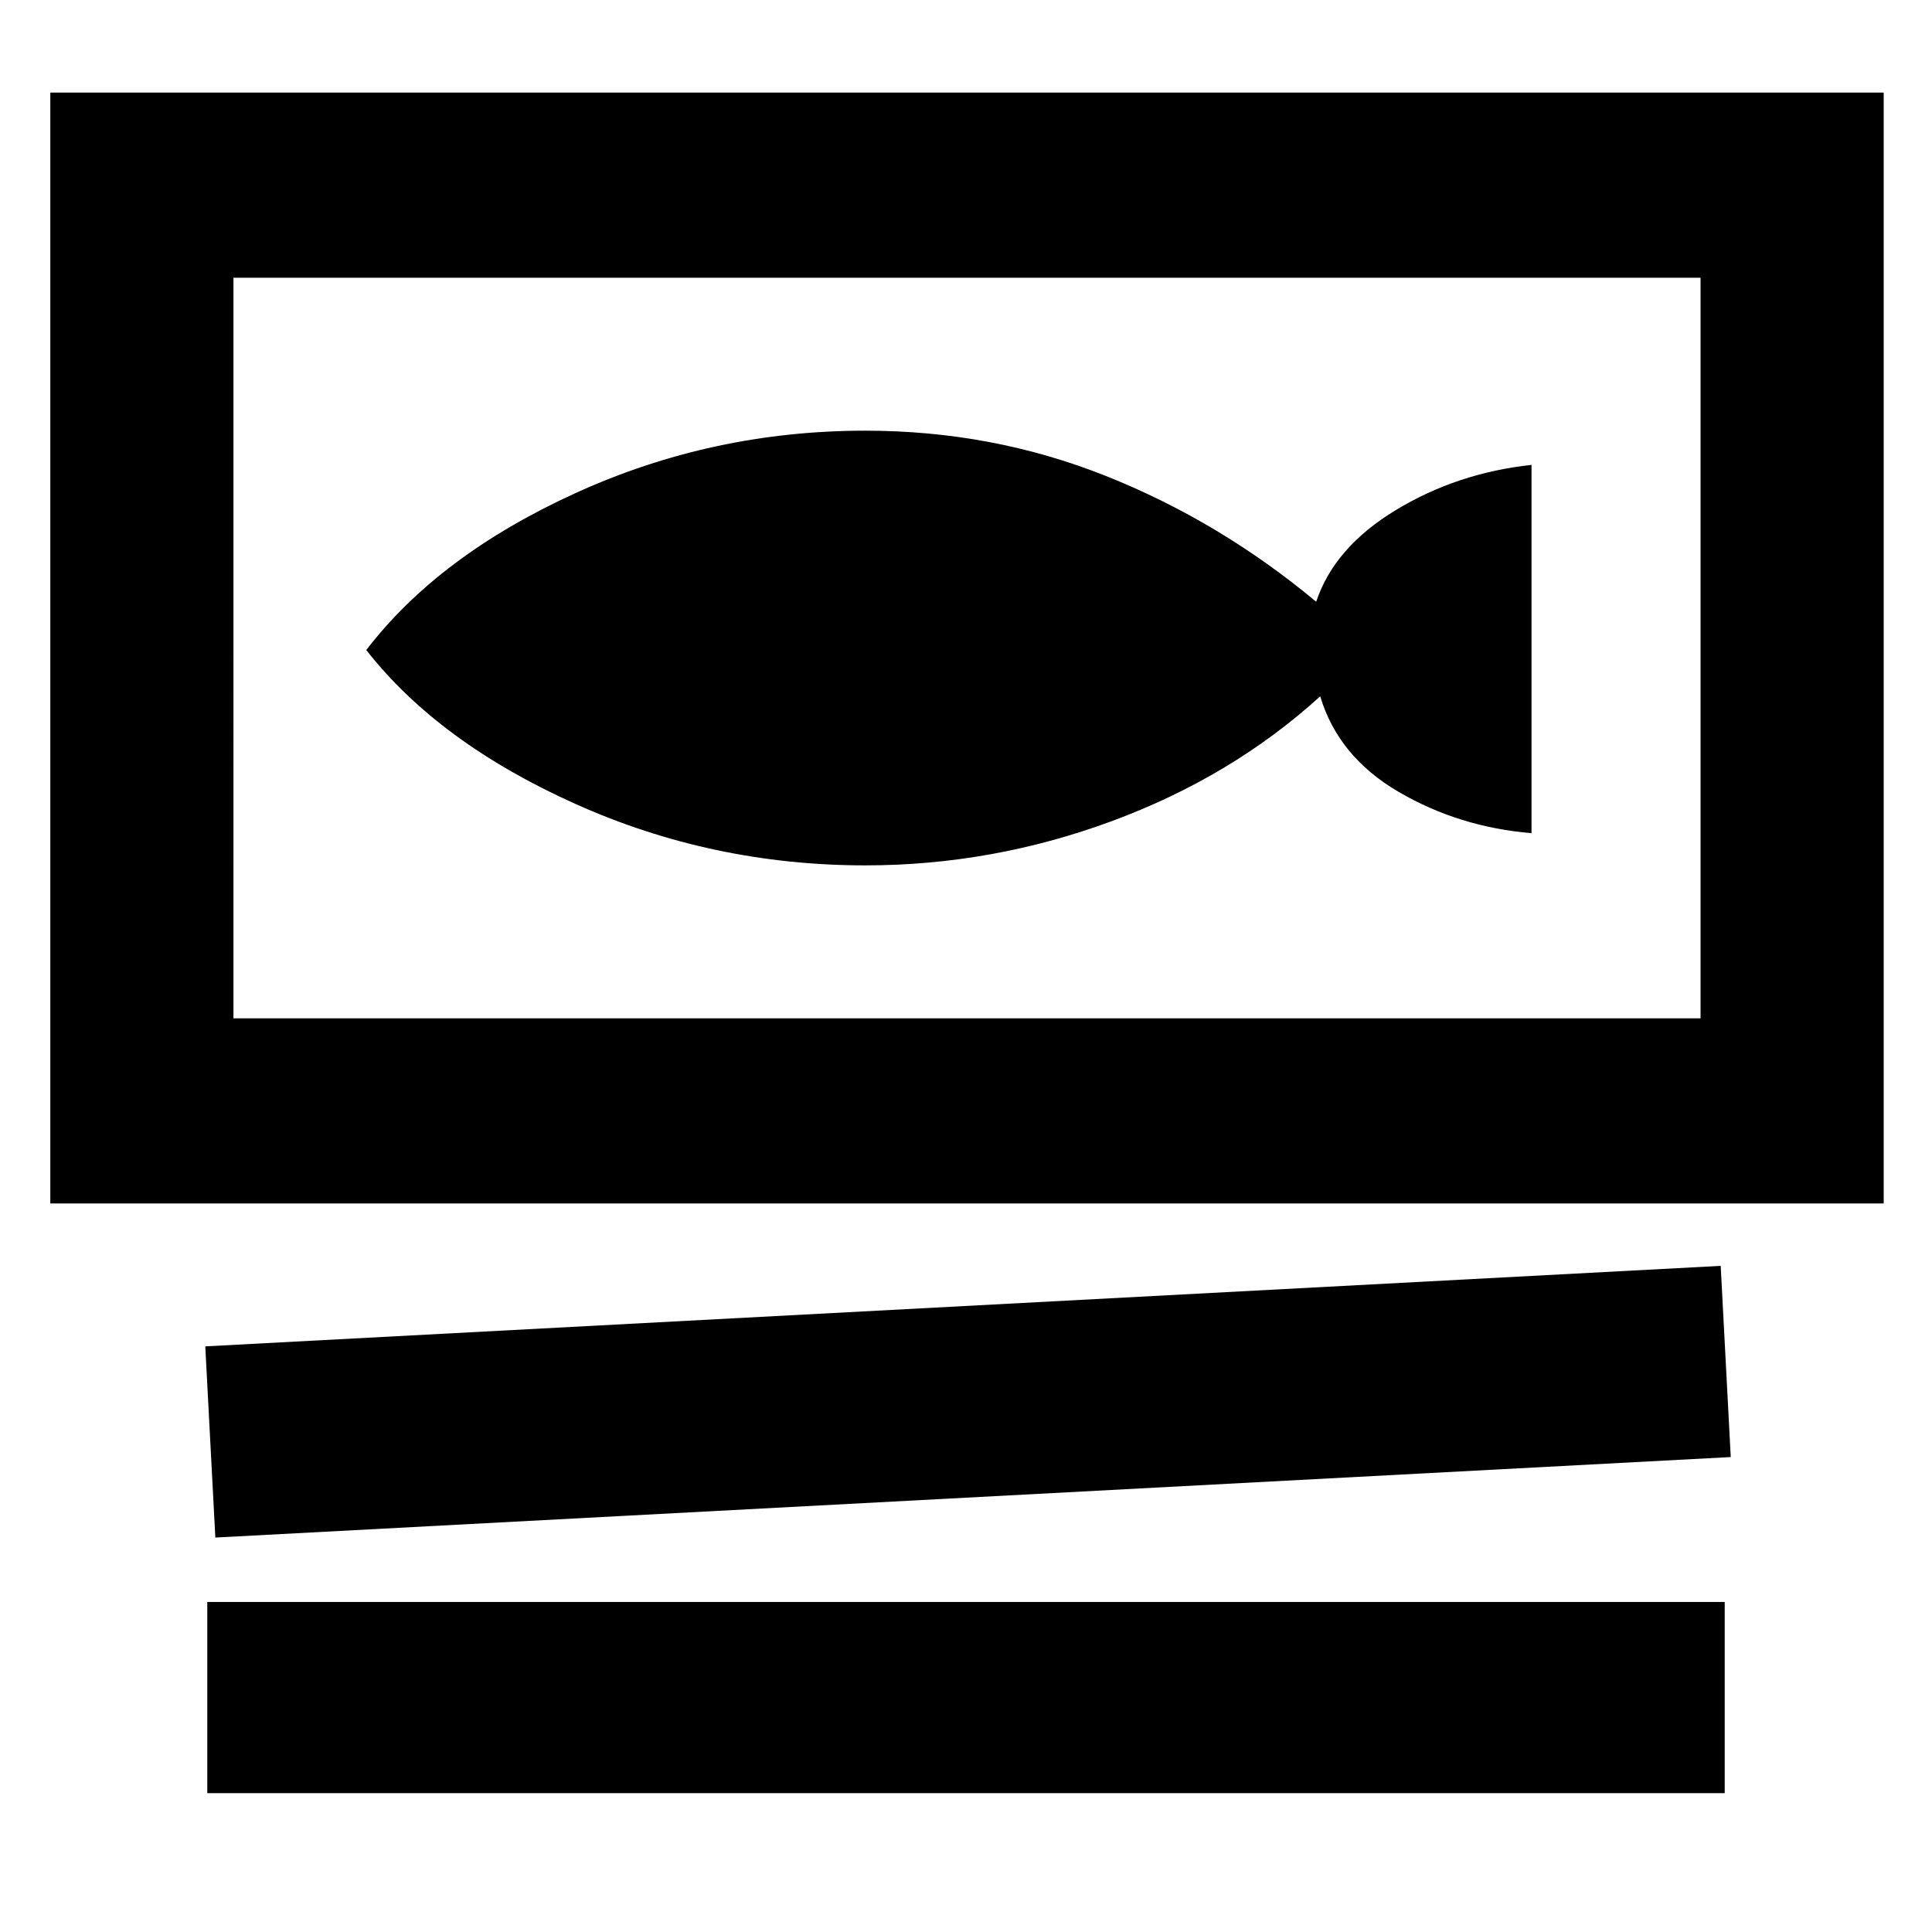 <svg xmlns="http://www.w3.org/2000/svg" height="48" width="48"><path d="M1.25 29.9V2.3H46.8v27.6Zm4.55-4.6h36.45V6.9H5.8Zm-.45 12.9-.25-4.75 37.65-2L43 36.2Zm-.2 6.35V39.8h37.7v4.75ZM5.8 25.3V6.9Zm15.7-3.8q3.15 0 6.125-1.1t5.175-3.1q.45 1.5 1.95 2.375t3.3 1.025v-9.15q-1.85.2-3.375 1.125T32.7 14.95q-2.4-2-5.225-3.125Q24.65 10.7 21.5 10.7q-3.8 0-7.2 1.55-3.4 1.55-5.2 3.9 1.8 2.3 5.2 3.825 3.4 1.525 7.2 1.525Z"/></svg>